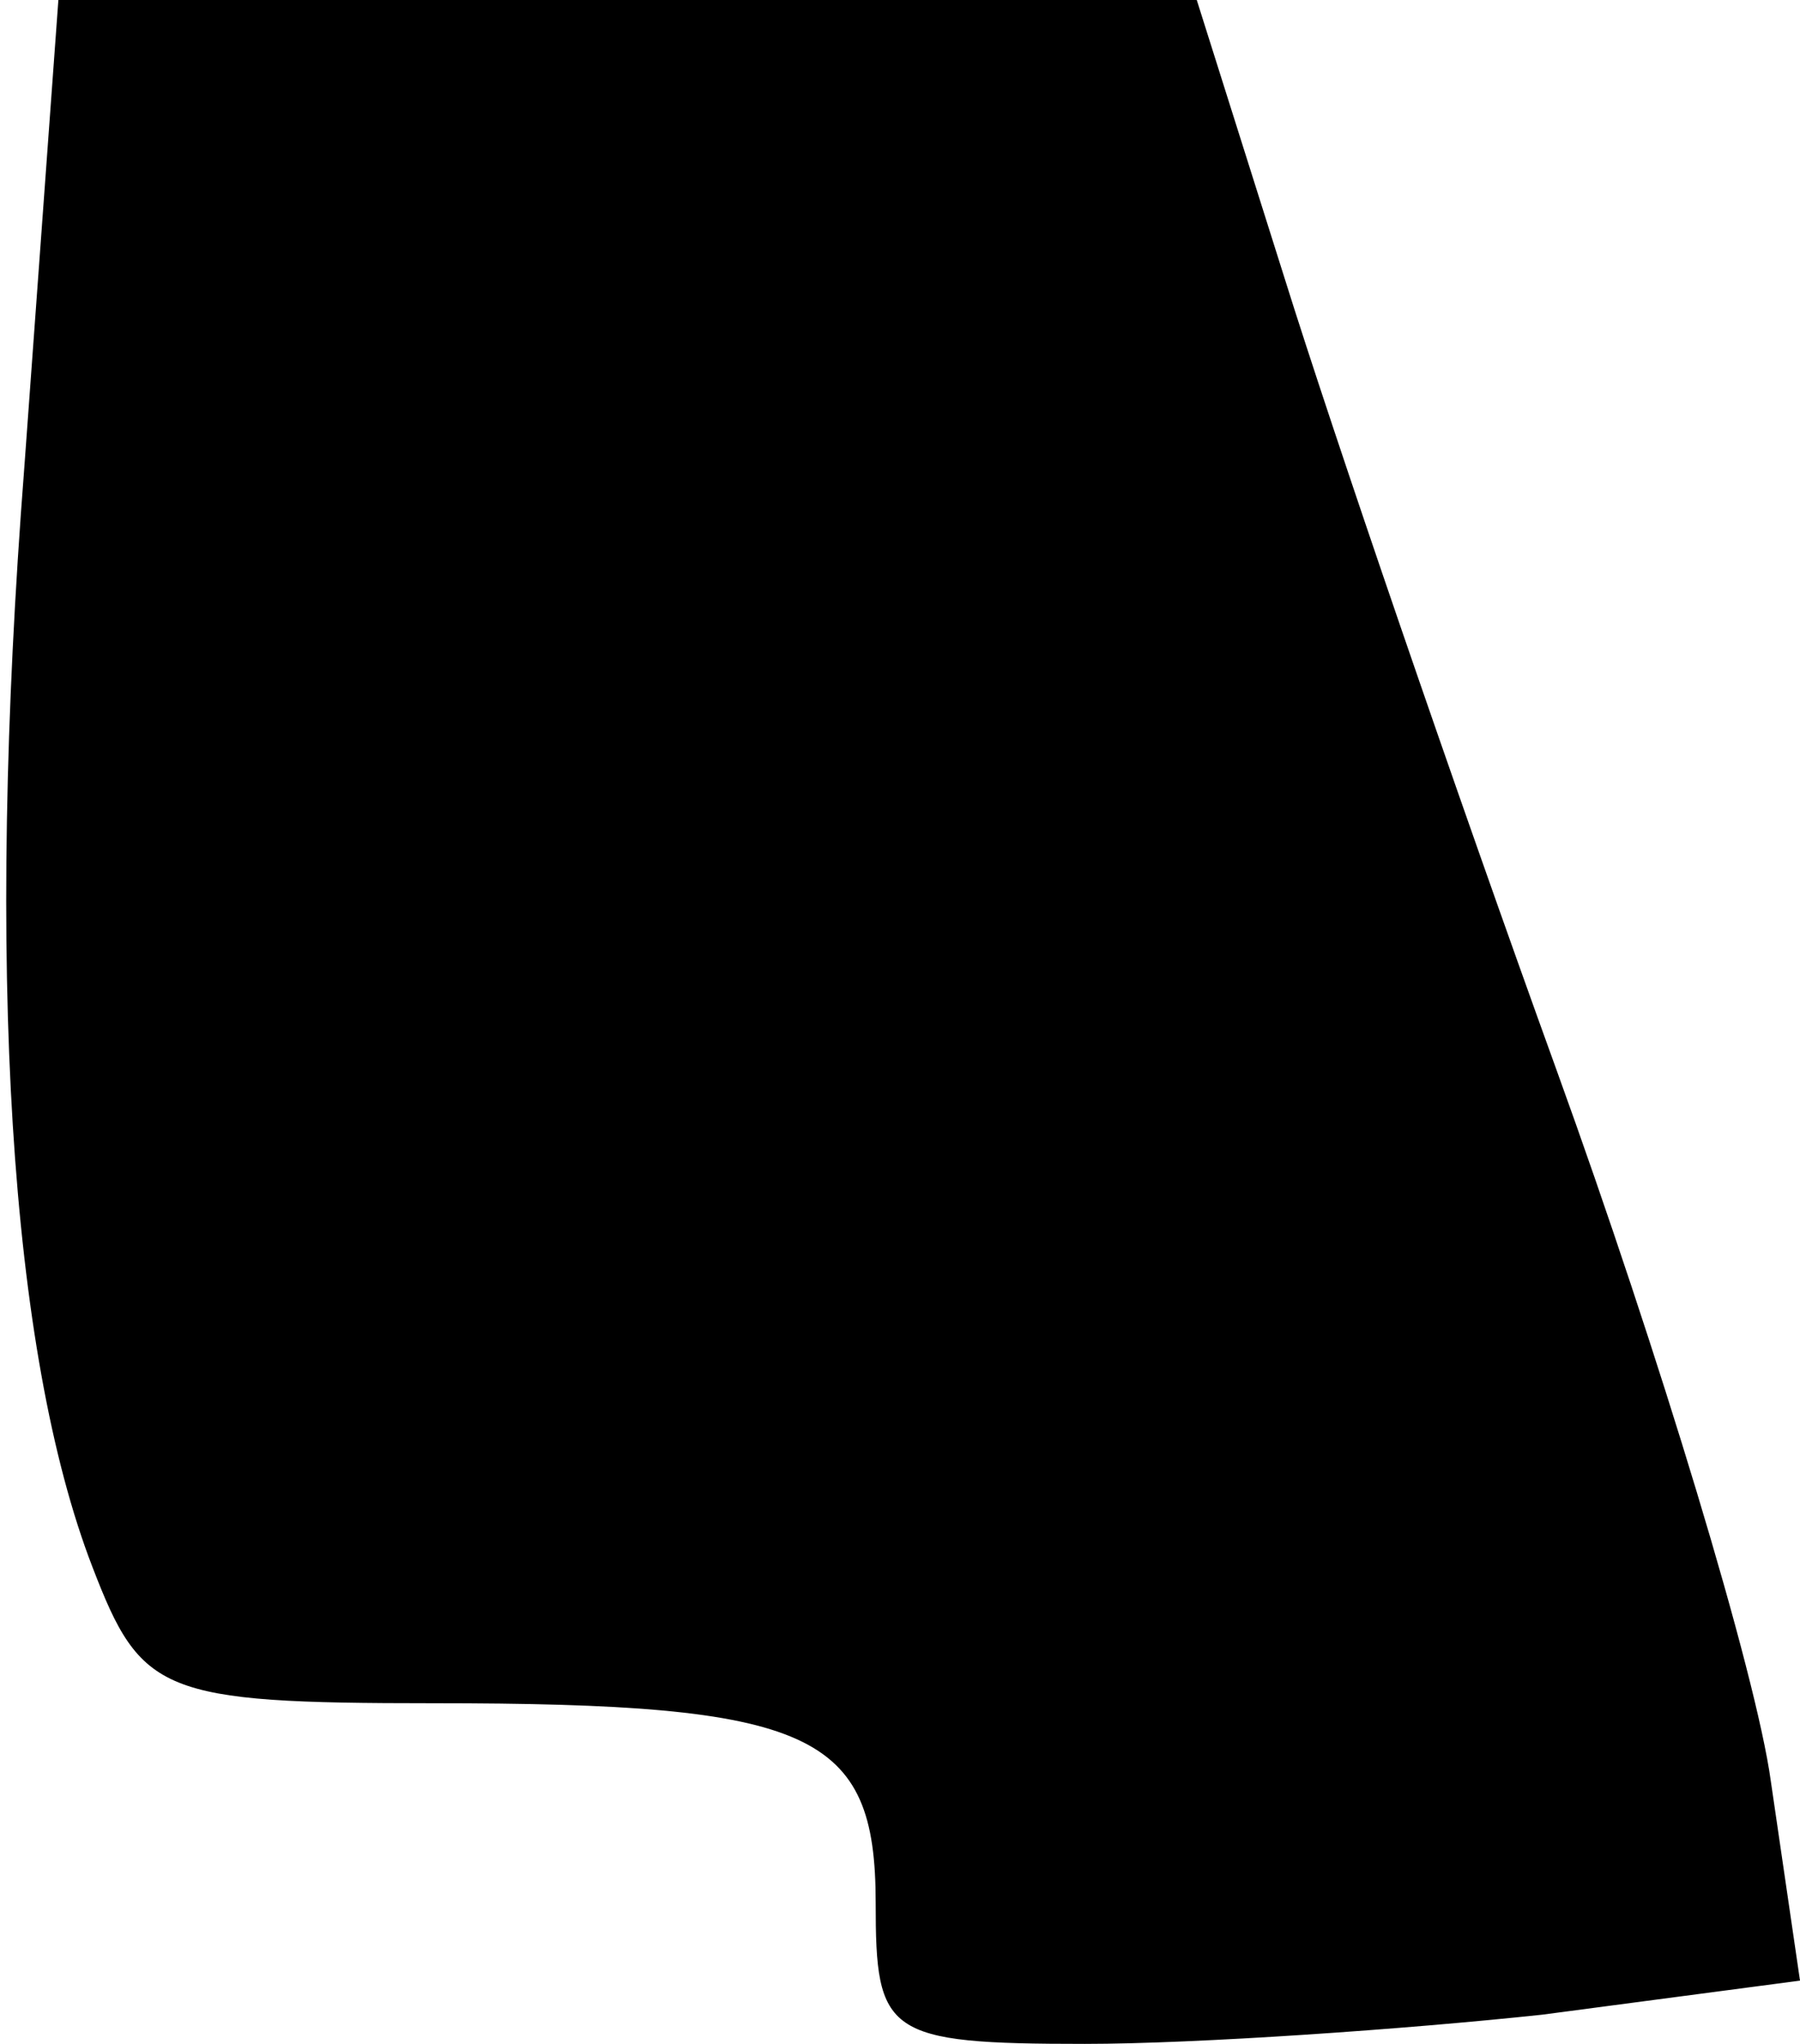 <?xml version="1.0" standalone="no"?>
<!DOCTYPE svg PUBLIC "-//W3C//DTD SVG 20010904//EN"
 "http://www.w3.org/TR/2001/REC-SVG-20010904/DTD/svg10.dtd">
<svg version="1.0" xmlns="http://www.w3.org/2000/svg"
 width="37pt" height="42pt" viewBox="0 0 37 42"
 preserveAspectRatio="xMidYMid meet">
<g transform="translate(0,42) scale(0.1,-0.1)"
fill="#000000" stroke="none">
<path fill="#000000" stroke="none" d="M5 324 c-8 -103 -3 -182 14 -226 10
-26 14 -28 70 -28 78 0 91 -6 91 -41 0 -27 2 -29 43 -29 23 0 66 3 94 6 l53 7
-6 41 c-3 22 -23 88 -44 146 -21 58 -46 131 -56 163 l-18 57 -117 0 -117 0 -7
-96z"/>
</g>
</svg>
